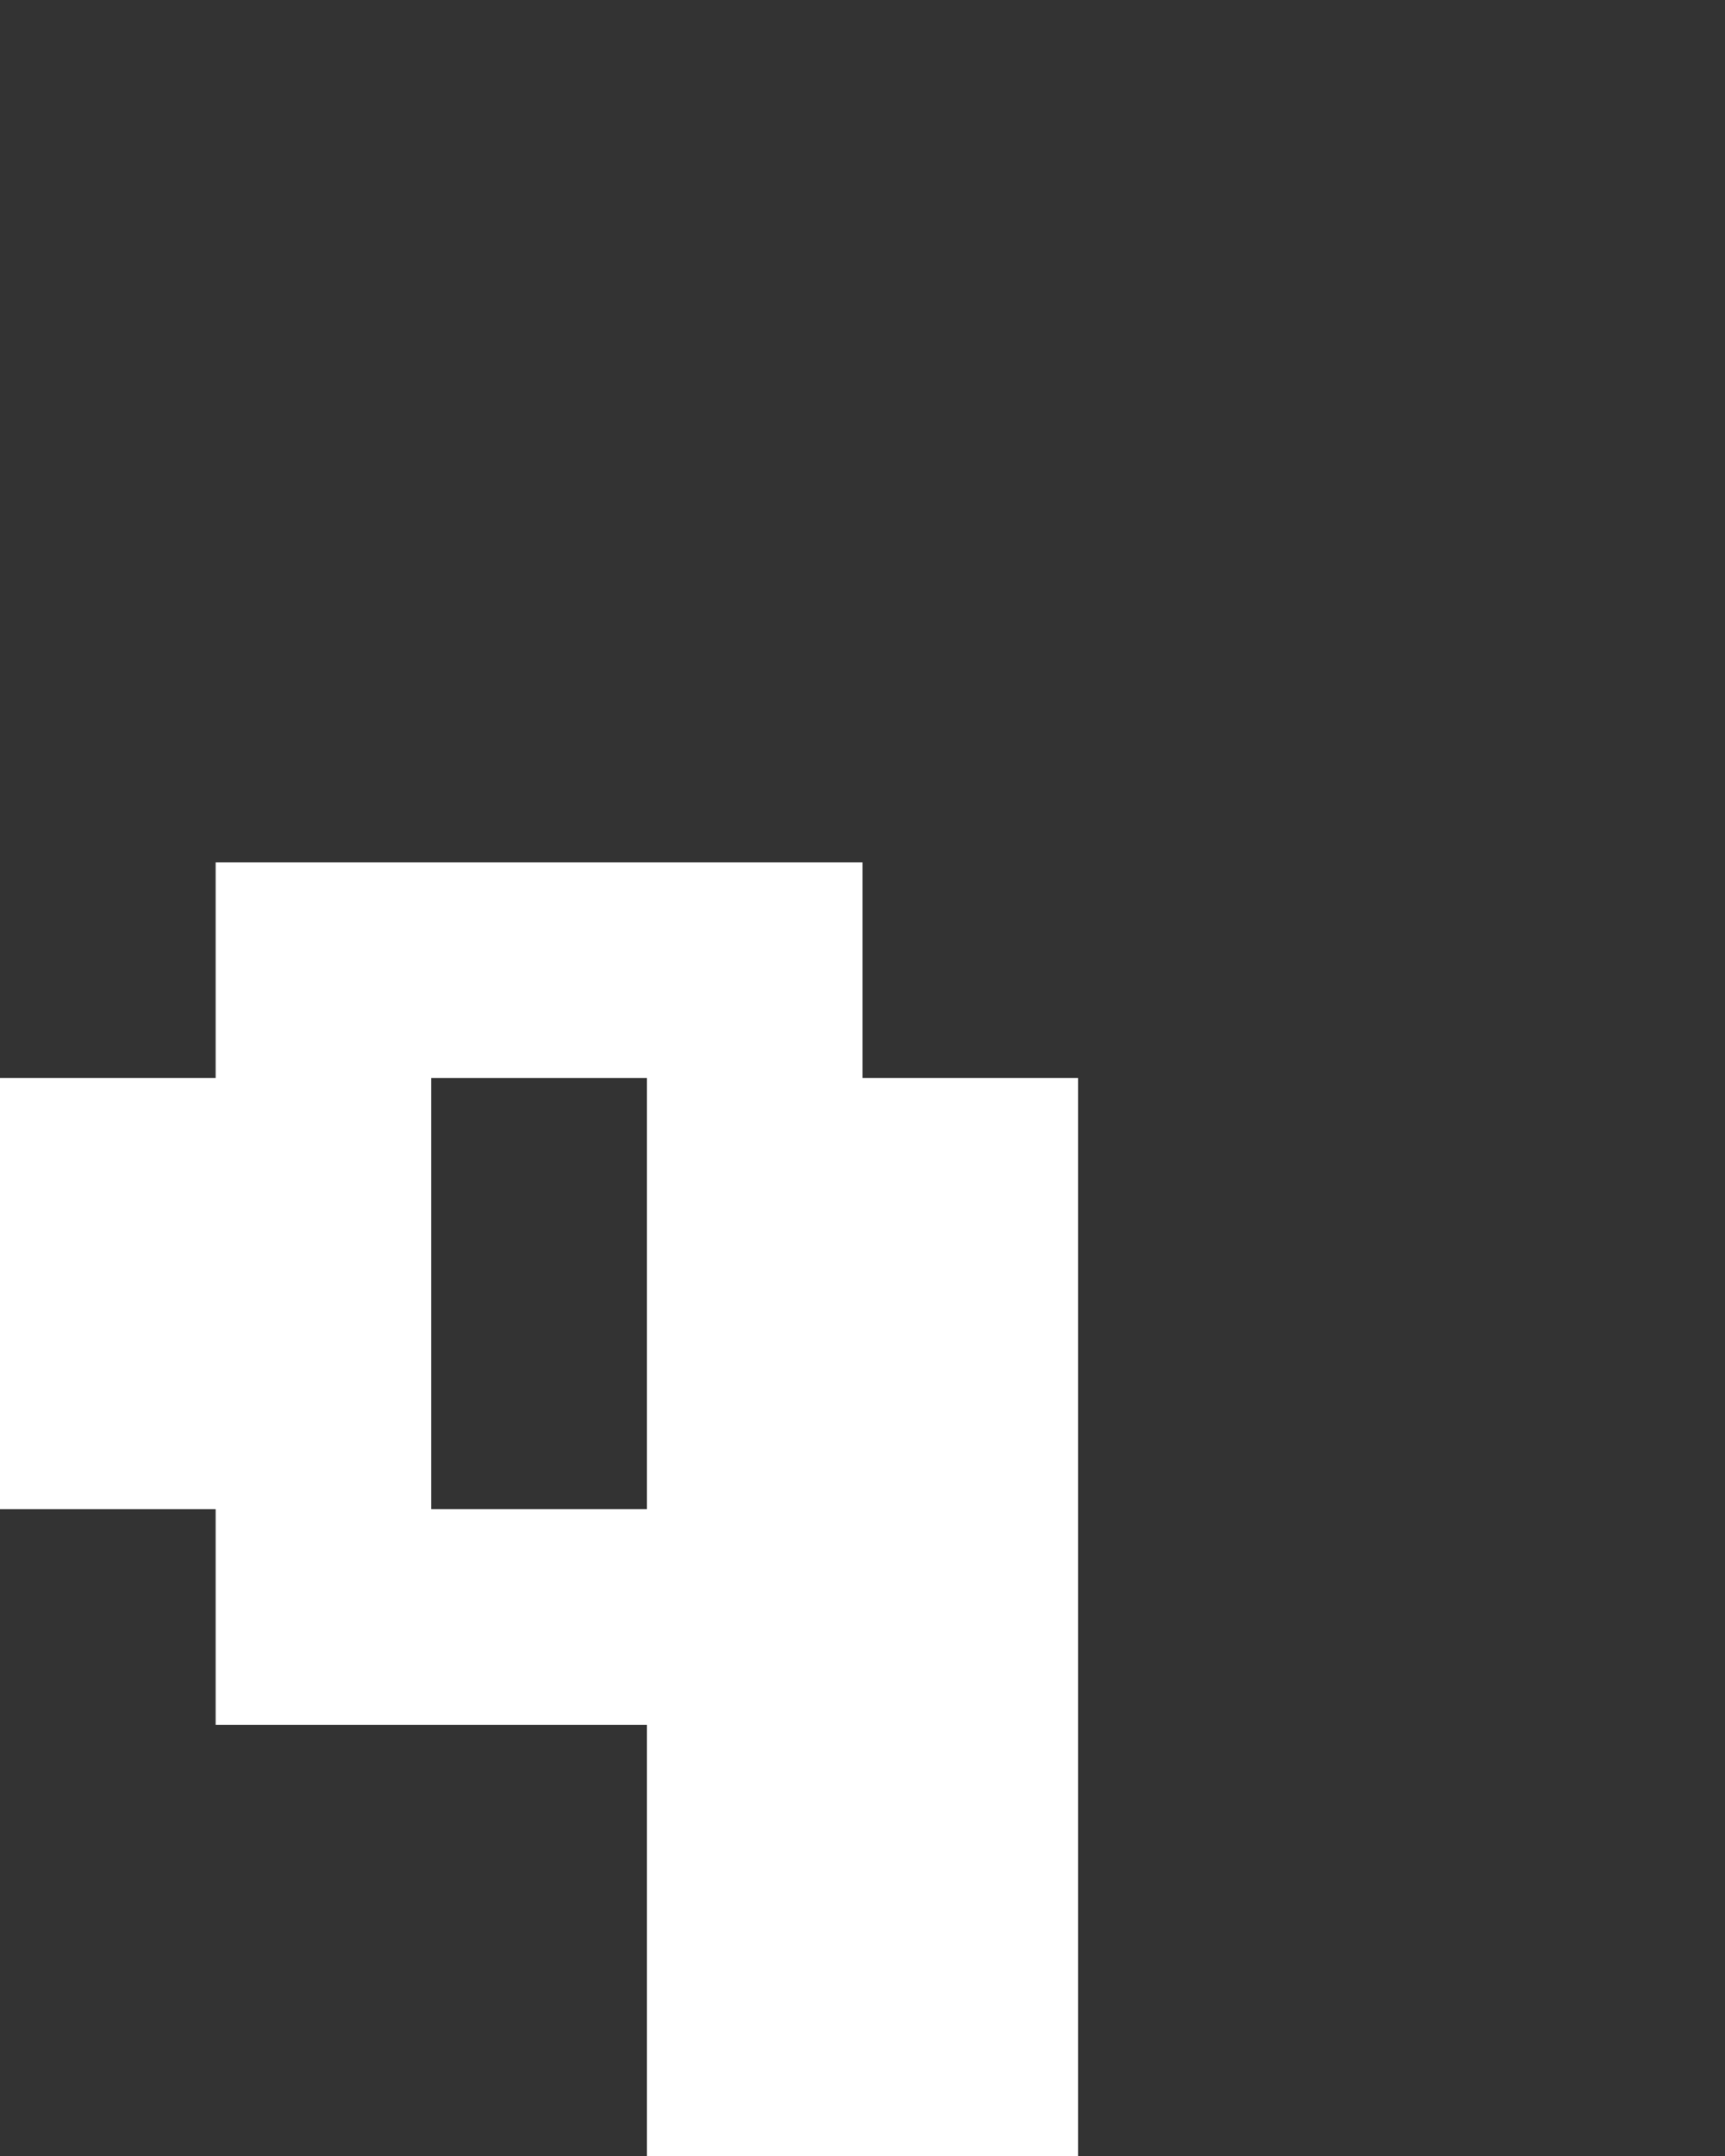 <svg xmlns="http://www.w3.org/2000/svg" width="8" height="10" fill="none" viewBox="0 0 8 10">
  <rect x="0" y="0" width="8" height="10" fill="#333333" stroke="none"/>
  <path fill="#fff" d="M3 10h2V5H3v5ZM0 7h2V5H0v2Zm1-2h3V4H1v1Zm0 3h2V7H1v1Z"/>
</svg>
